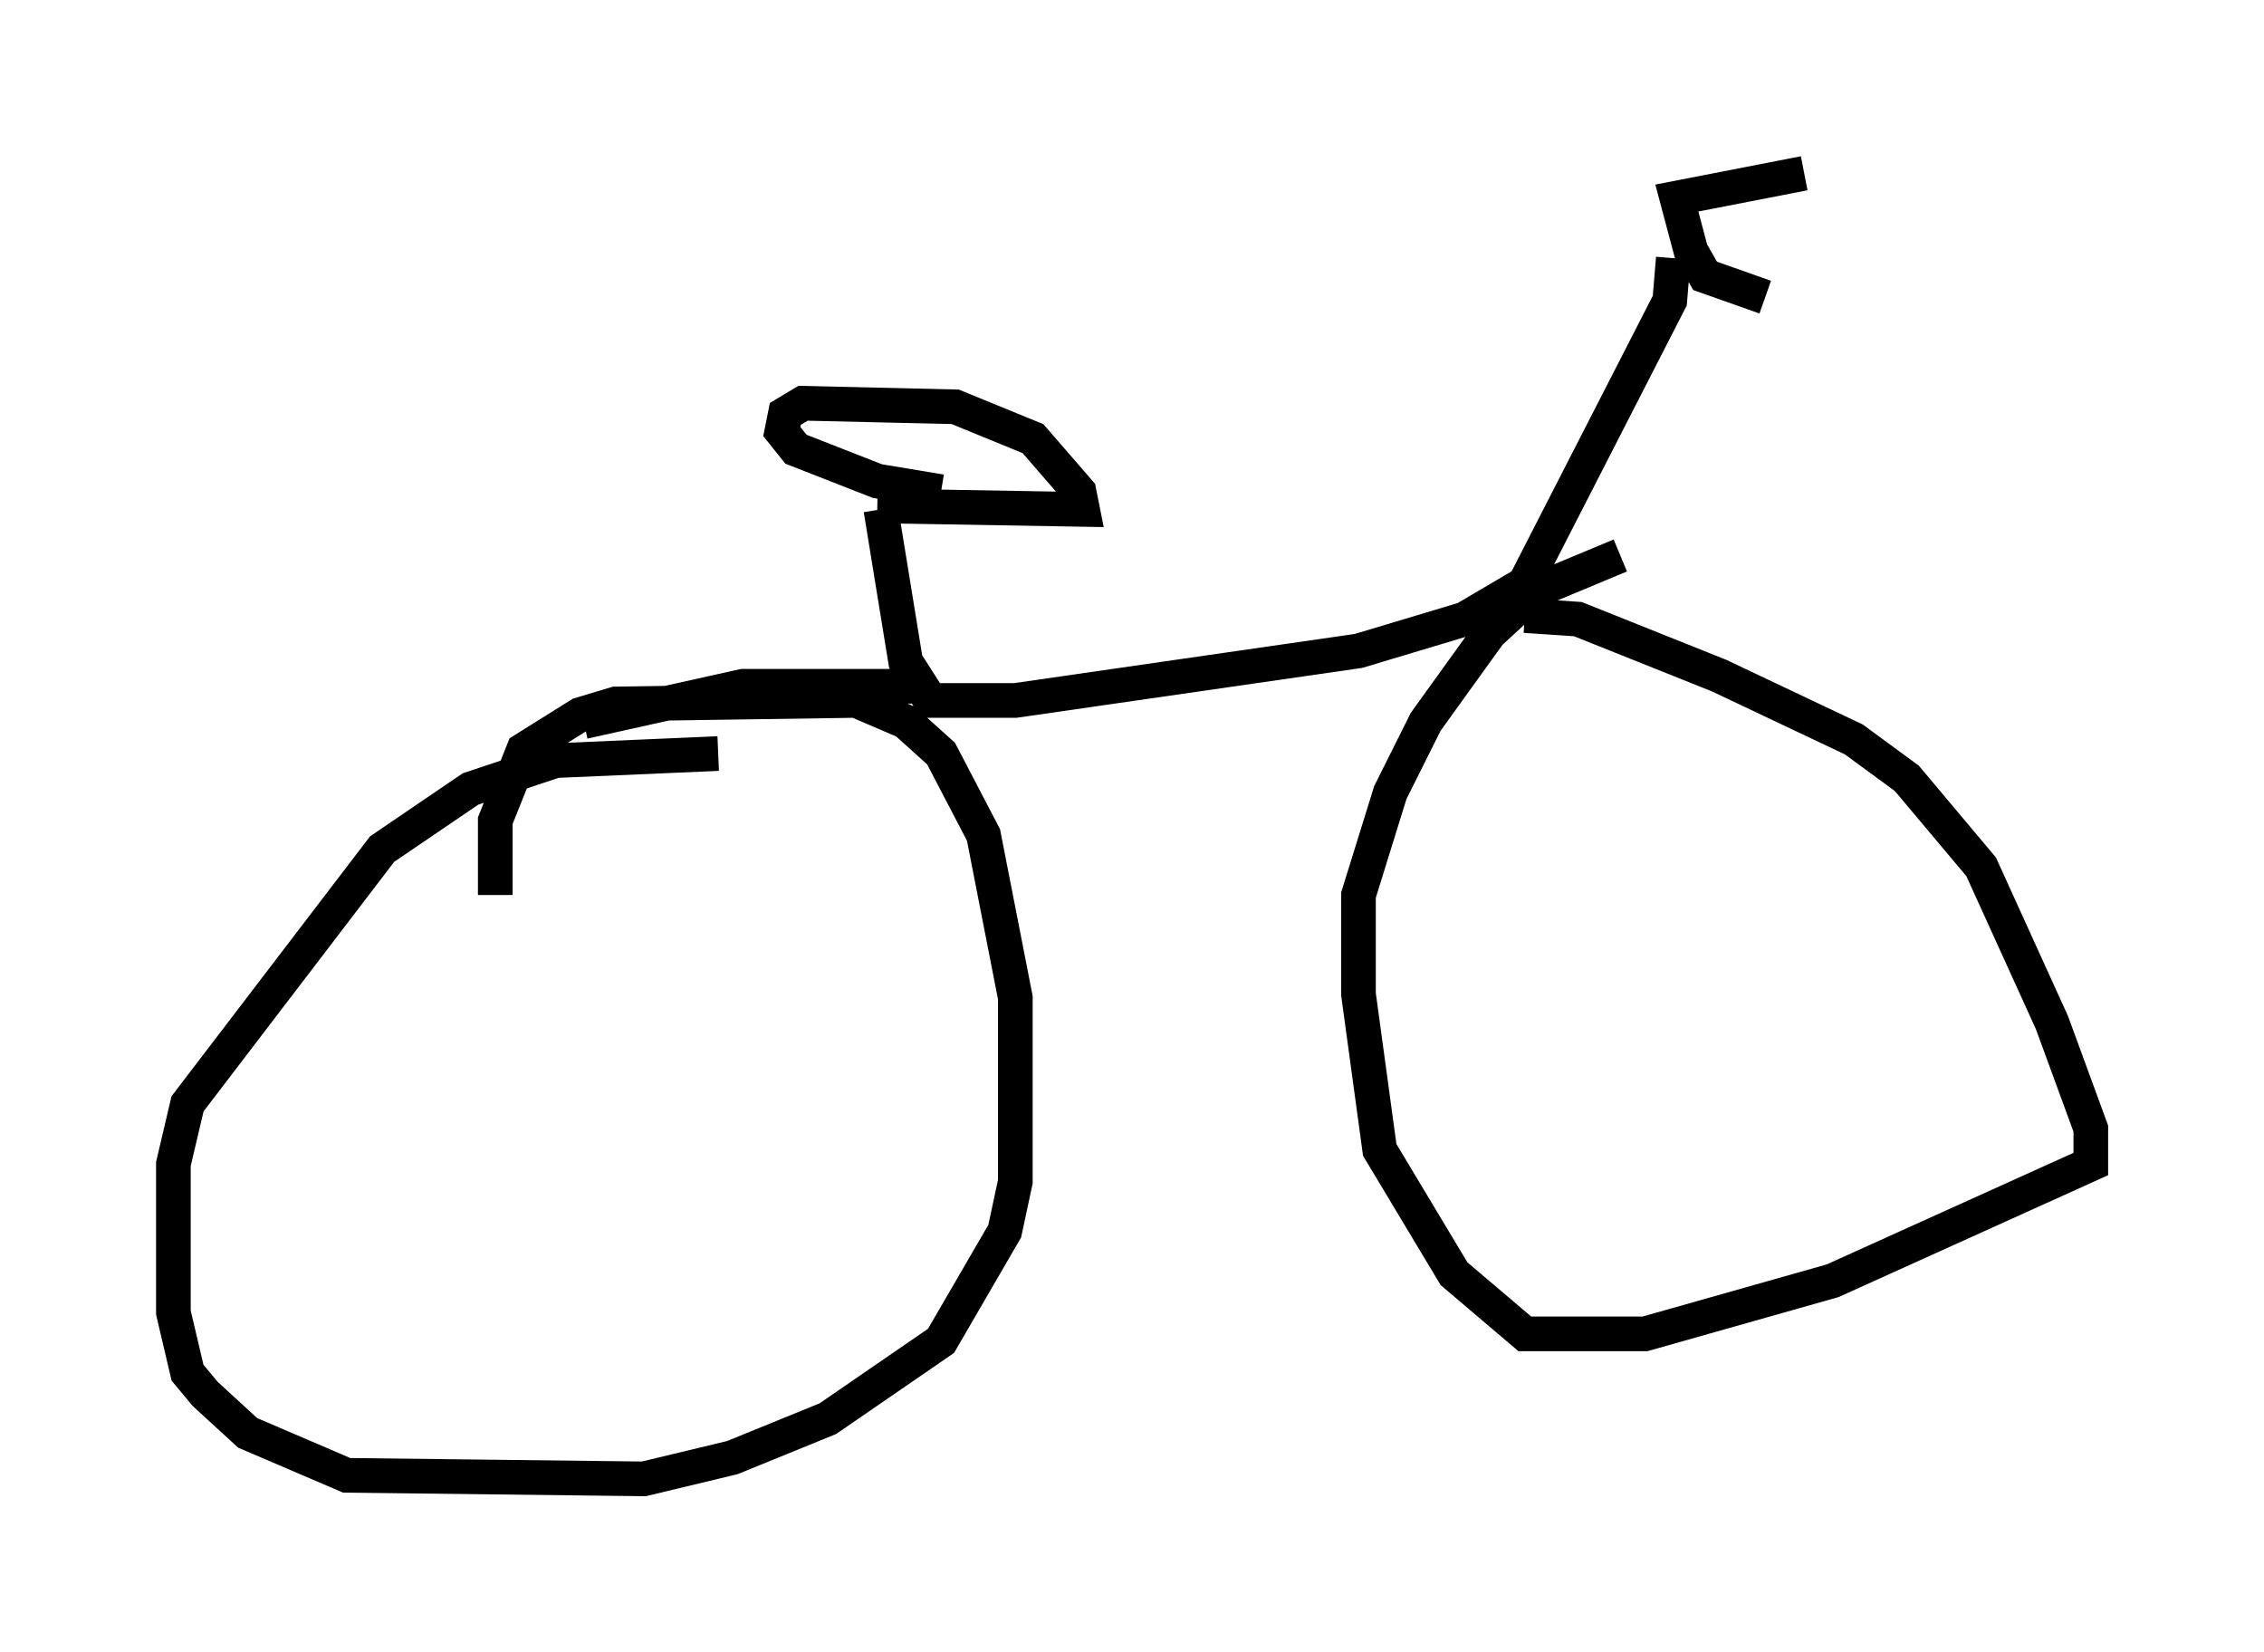 <?xml version="1.0" encoding="utf-8" ?>
<svg baseProfile="full" height="47.669" version="1.1" width="65.33" xmlns="http://www.w3.org/2000/svg" xmlns:ev="http://www.w3.org/2001/xml-events" xmlns:xlink="http://www.w3.org/1999/xlink"><defs /><rect fill="white" height="47.669" width="65.33" x="0" y="0" /><path d="M54.307, 8.981 m-3.369, -0.408 l-1.735, -0.613 -0.408, -0.715 l-0.408, -1.531 3.675, -0.715 m-3.777, 2.45 l-0.102, 1.225 -4.185, 8.167 l-1.735, 1.021 -3.063, 0.919 l-9.902, 1.429 -2.45, 0.0 l-0.715, -1.123 -0.715, -4.39 m-0.102, -0.102 l5.921, 0.102 -0.102, -0.51 l-1.327, -1.531 -2.246, -0.919 l-4.39, -0.102 -0.51, 0.306 l-0.102, 0.51 0.408, 0.51 l2.348, 0.919 1.838, 0.306 m-0.817, 5.615 l-4.9, 0.0 -4.594, 1.021 m-2.552, 5.002 l0.0, -2.144 0.817, -2.042 l1.633, -1.021 1.021, -0.306 l6.942, -0.102 1.429, 0.613 l1.021, 0.919 1.225, 2.348 l0.919, 4.696 0.0, 5.308 l-0.306, 1.429 -1.838, 3.165 l-3.267, 2.246 -2.756, 1.123 l-2.552, 0.613 -8.575, -0.102 l-2.858, -1.225 -1.225, -1.123 l-0.51, -0.613 -0.408, -1.735 l0.0, -4.288 0.408, -1.735 l5.615, -7.35 2.552, -1.735 l2.45, -0.817 4.696, -0.204 m23.275, -3.981 l1.531, 0.102 4.083, 1.633 l3.879, 1.838 1.531, 1.123 l2.144, 2.552 2.042, 4.492 l1.123, 3.063 0.0, 1.021 l-7.452, 3.369 -5.41, 1.531 l-3.471, 0.0 -2.042, -1.735 l-2.144, -3.573 -0.613, -4.492 l0.0, -2.858 0.919, -2.96 l1.021, -2.042 1.838, -2.552 l1.327, -1.225 2.45, -1.021 " fill="none" stroke="black" stroke-width="1" /></svg>